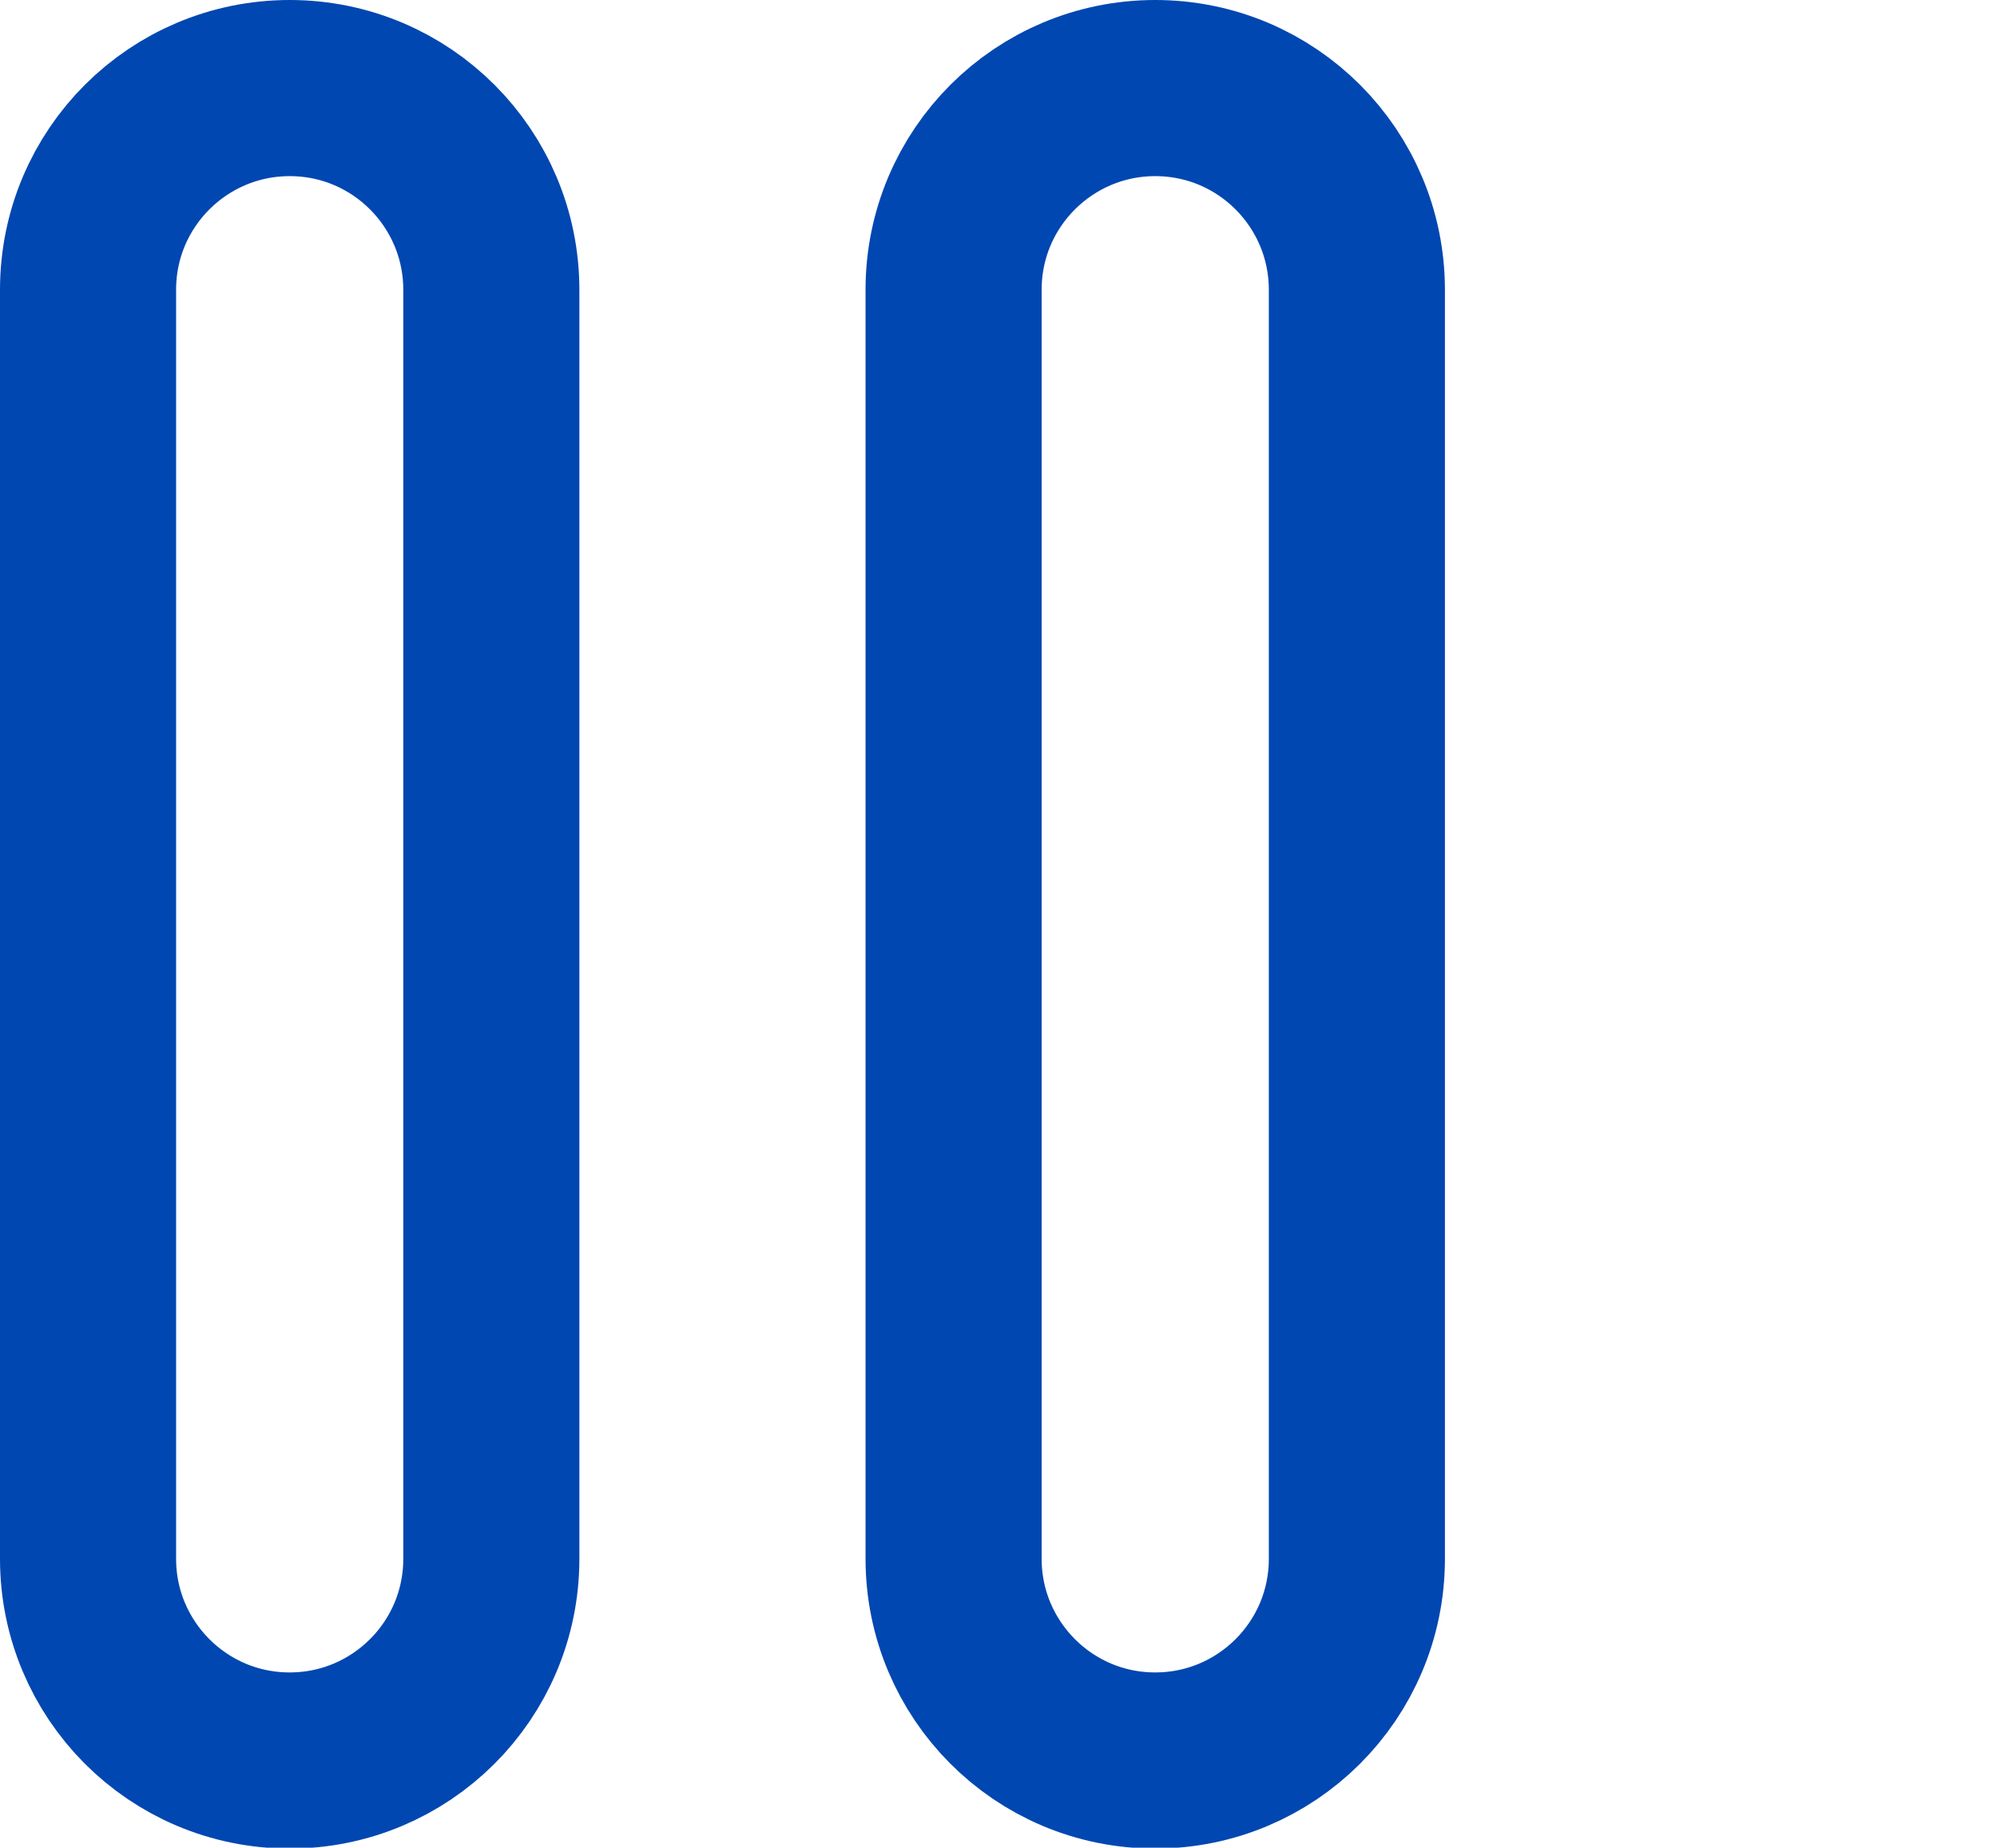 <?xml version="1.0" encoding="UTF-8"?>
<svg id="Ebene_2" data-name="Ebene 2" xmlns="http://www.w3.org/2000/svg" viewBox="0 0 22.68 20.98">
  <defs>
    <style>
      .cls-1 {
        fill: none;
        stroke: #0147b1;
        stroke-width: 2px;
      }
    </style>
  </defs>
  <g id="Ebene_1-2" data-name="Ebene 1">
    <path class="cls-1" d="m3.29,1h0c1.27,0,2.29,1.03,2.29,2.29v14.41c0,1.27-1.03,2.29-2.29,2.29h0c-1.27,0-2.29-1.03-2.29-2.29V3.29c0-1.27,1.03-2.29,2.29-2.29Zm9.83,0h0c1.27,0,2.29,1.03,2.29,2.29v14.41c0,1.27-1.03,2.29-2.29,2.29h0c-1.27,0-2.29-1.03-2.29-2.29V3.29c0-1.27,1.03-2.29,2.29-2.29Z"/>
  </g>
</svg>